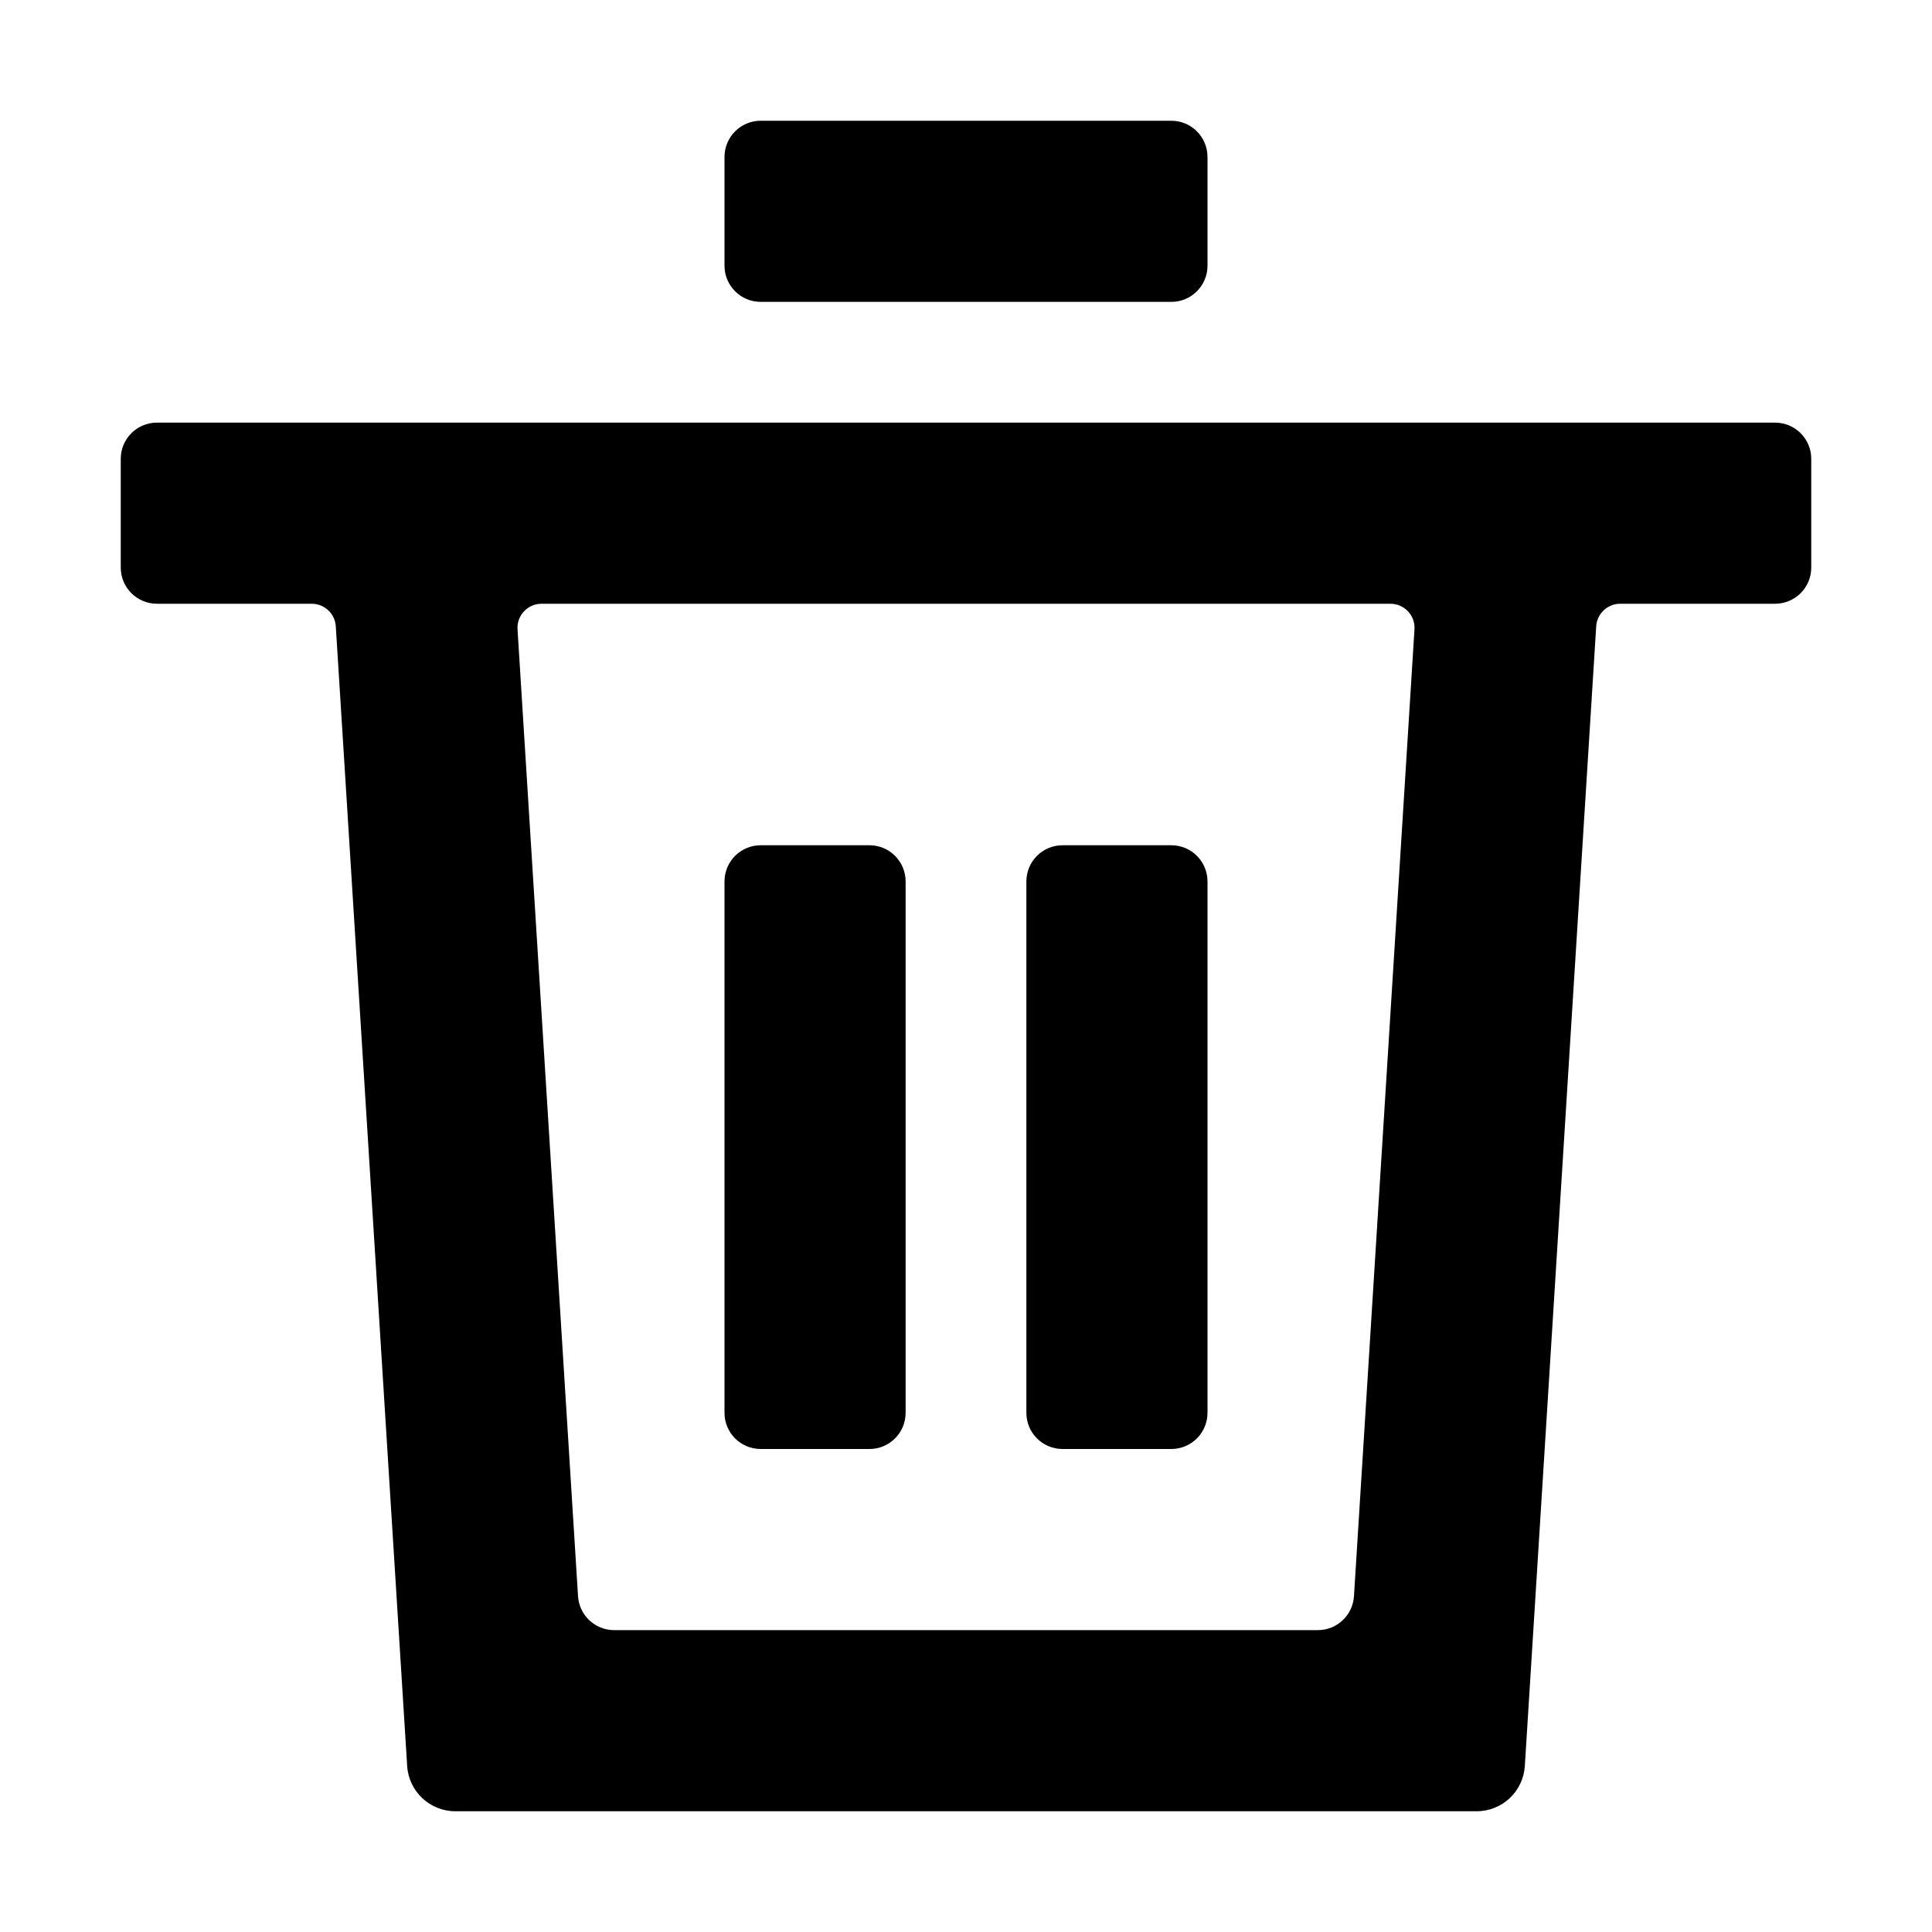 <svg width="16" height="16" viewBox="0 0 16 16" fill="none" xmlns="http://www.w3.org/2000/svg">
<path d="M7.2 7C7.366 7 7.5 7.134 7.5 7.3L7.5 11.7C7.5 11.866 7.366 12 7.2 12H6.3C6.134 12 6 11.866 6 11.7L6 7.3C6 7.134 6.134 7 6.3 7H7.2Z" fill="currentColor"/>
<path d="M9.7 12C9.866 12 10 11.866 10 11.7V7.3C10 7.134 9.866 7 9.7 7H8.8C8.634 7 8.5 7.134 8.5 7.3L8.5 11.7C8.5 11.866 8.634 12 8.8 12H9.7Z" fill="currentColor"/>
<path fill-rule="evenodd" clip-rule="evenodd" d="M1 3.8C1 3.634 1.134 3.5 1.3 3.5L14.7 3.5C14.866 3.5 15 3.634 15 3.8V4.7C15 4.866 14.866 5 14.7 5H13.418C13.313 5 13.225 5.082 13.219 5.188L12.628 14.625C12.615 14.836 12.44 15 12.229 15H3.771C3.56 15 3.385 14.836 3.372 14.625L2.781 5.188C2.775 5.082 2.687 5 2.582 5H1.3C1.134 5 1 4.866 1 4.7L1 3.8ZM10.914 13.5C11.072 13.5 11.203 13.377 11.213 13.219L11.714 5.213C11.722 5.097 11.63 5 11.515 5L4.485 5C4.37 5 4.278 5.097 4.286 5.213L4.787 13.219C4.797 13.377 4.928 13.5 5.086 13.5H10.914Z" fill="currentColor"/>
<path d="M10 1.3C10 1.134 9.866 1 9.7 1L6.3 1C6.134 1 6 1.134 6 1.3L6 2.2C6 2.366 6.134 2.5 6.3 2.5L9.7 2.5C9.866 2.5 10 2.366 10 2.2L10 1.3Z" fill="currentColor"/>
</svg>
